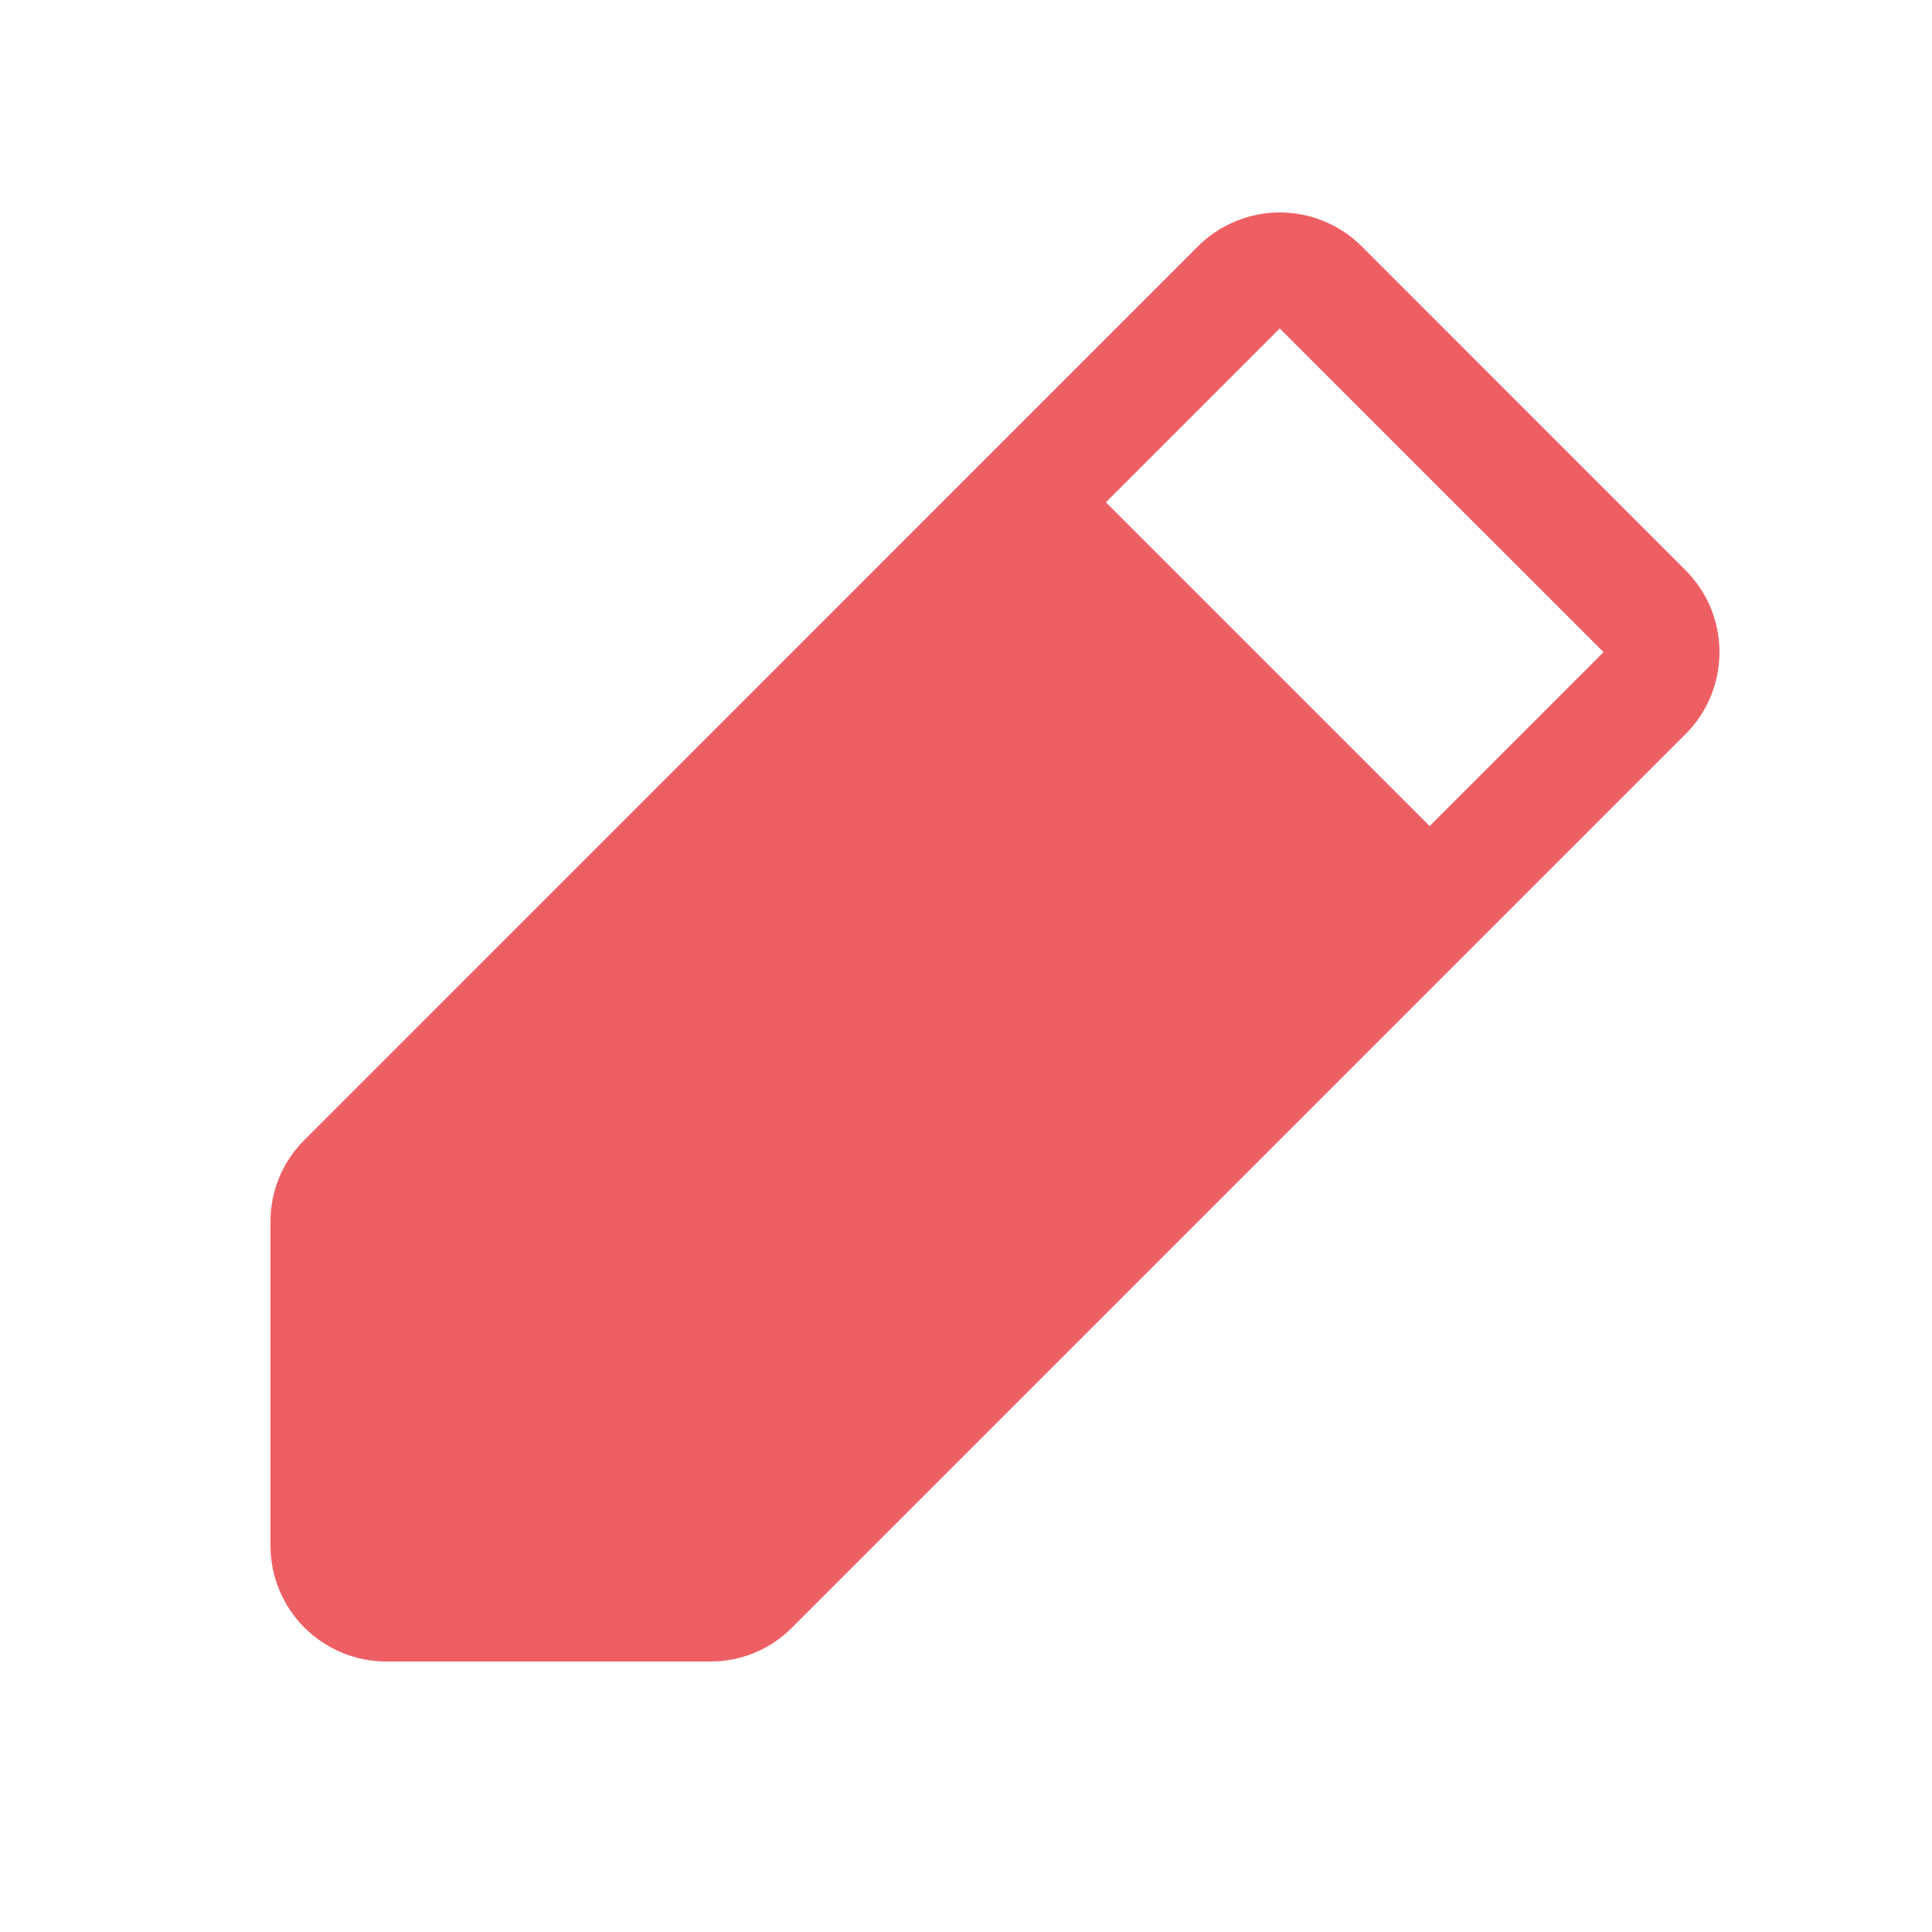 <svg width="25" height="25" viewBox="0 0 25 25" fill="none" xmlns="http://www.w3.org/2000/svg">
<path d="M21.81 7.378L17.622 3.189C17.482 3.049 17.317 2.939 17.135 2.864C16.953 2.788 16.758 2.749 16.561 2.749C16.364 2.749 16.169 2.788 15.987 2.864C15.805 2.939 15.639 3.049 15.5 3.189L3.94 14.75C3.8 14.889 3.689 15.054 3.613 15.236C3.538 15.418 3.499 15.613 3.5 15.81V20C3.5 20.398 3.658 20.779 3.939 21.061C4.221 21.342 4.602 21.5 5 21.5H9.19C9.387 21.501 9.582 21.462 9.764 21.387C9.946 21.311 10.111 21.2 10.25 21.06L21.81 9.5C21.95 9.361 22.06 9.195 22.136 9.013C22.211 8.831 22.25 8.636 22.25 8.439C22.25 8.242 22.211 8.047 22.136 7.865C22.06 7.683 21.95 7.518 21.81 7.378ZM18.5 10.689L14.31 6.5L16.56 4.25L20.75 8.439L18.5 10.689Z" fill="#EE5F64"/>
</svg>
